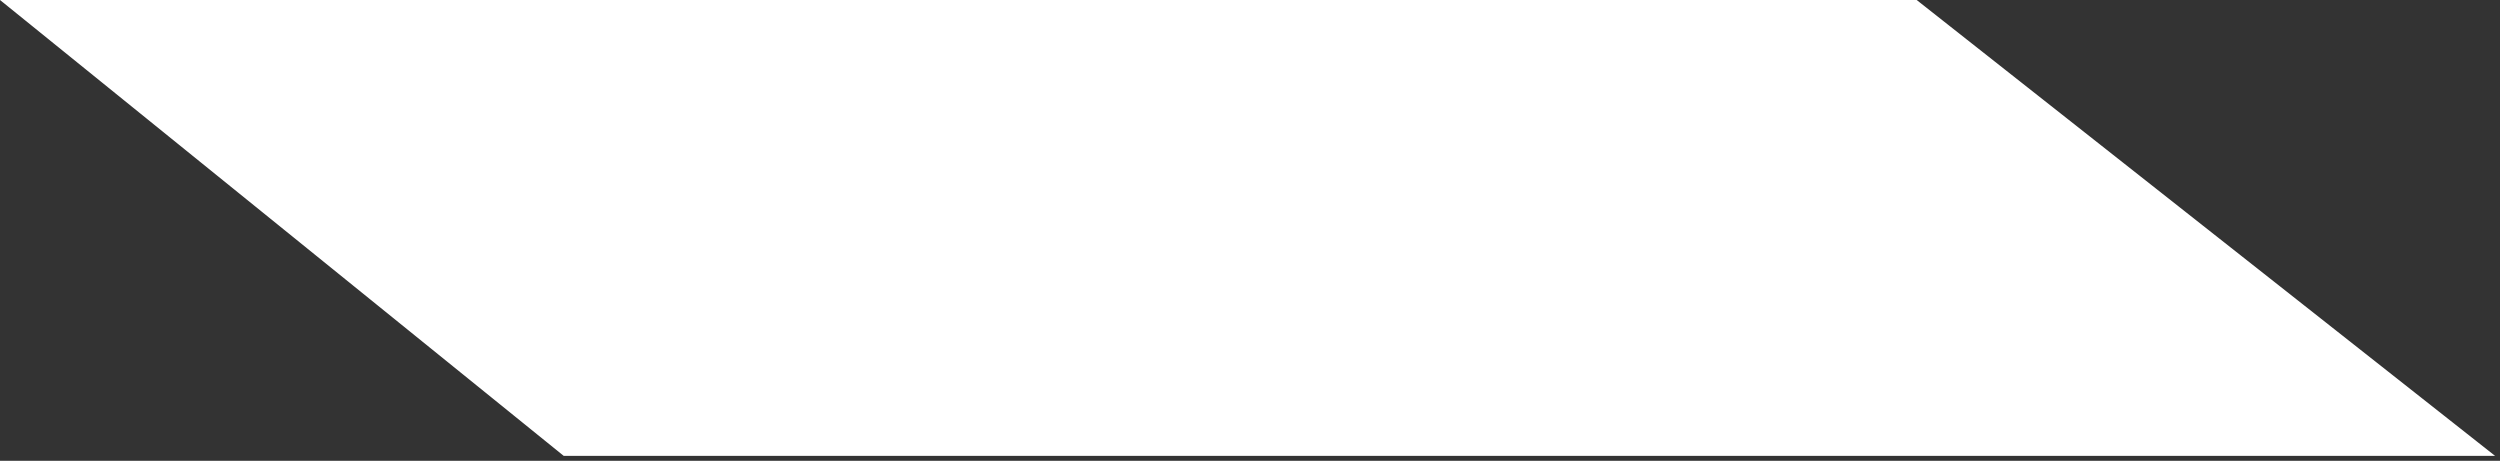 <svg width="255" height="47" viewBox="0 0 255 47" fill="none" xmlns="http://www.w3.org/2000/svg">
<rect x="0" y="0" width="255" height="47" fill="#333333" stroke="none"/>
<path d="M57.5 46.5L254.5 46.5L195.5 0L0 0L57.5 46.5Z" fill="white"/>
</svg>
